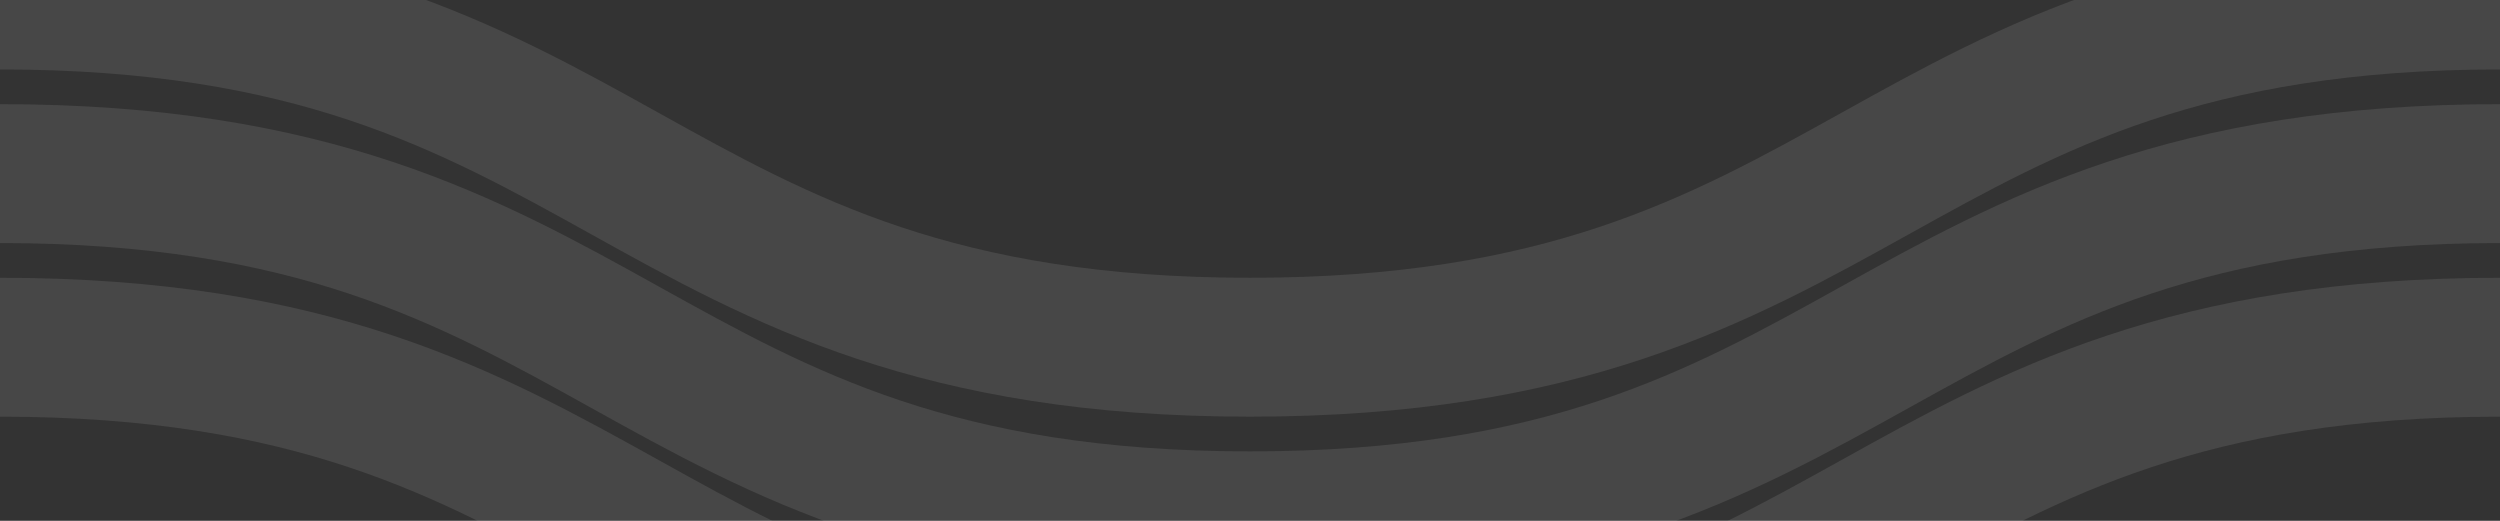 <?xml version="1.0" encoding="UTF-8"?>
<svg width="1440" height="300" viewBox="0 0 1440 300" fill="none" xmlns="http://www.w3.org/2000/svg">
  <rect x="0" y="0" width="1440" height="300" fill="#333333" stroke="none"/>
  <path d="M1440 0C1080 0 1080 200 720 200C360 200 360 0 0 0" stroke="white" stroke-width="80" stroke-opacity="0.1"/>
  <path d="M1440 100C1080 100 1080 300 720 300C360 300 360 100 0 100" stroke="white" stroke-width="80" stroke-opacity="0.1"/>
  <path d="M1440 200C1080 200 1080 400 720 400C360 400 360 200 0 200" stroke="white" stroke-width="80" stroke-opacity="0.1"/>
</svg>

